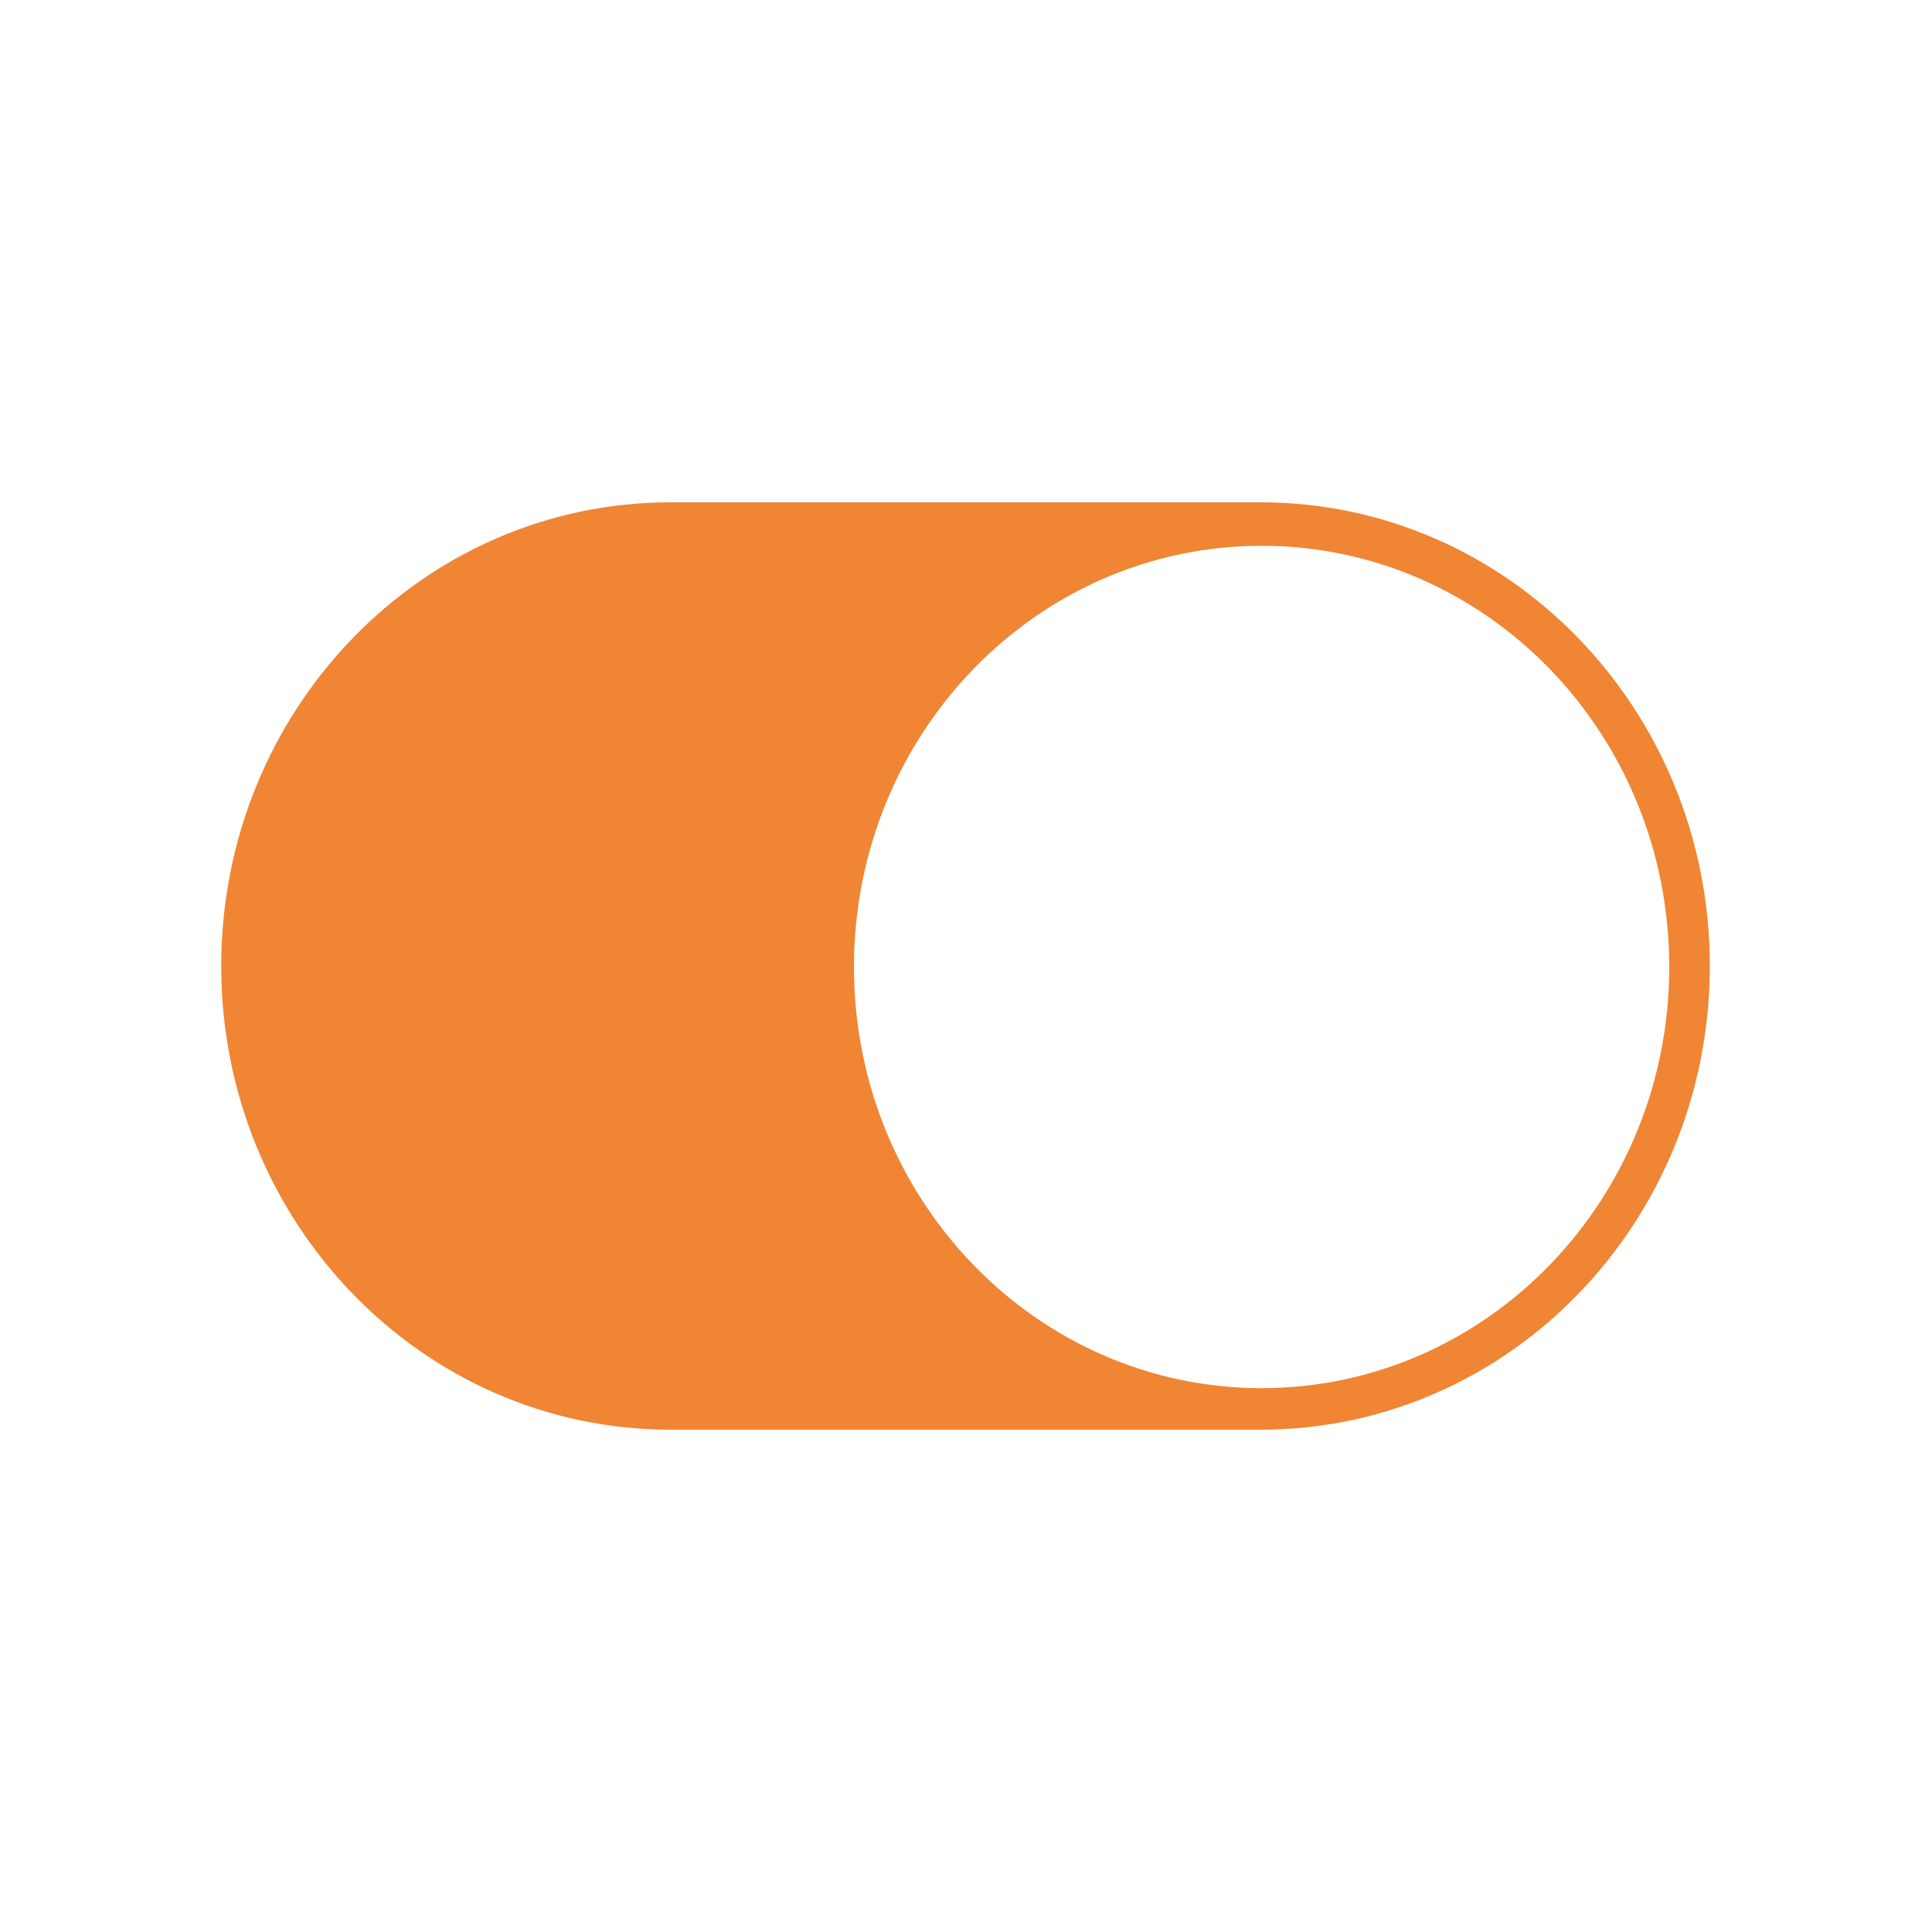 ﻿<?xml version="1.0" encoding="UTF-8"?>
<svg id="_图层_1" data-name="图层 1" xmlns="http://www.w3.org/2000/svg" version="1.1" viewBox="0 0 200 200">
  <defs>
    <style>
      .cls-1 {
        fill: #f08534;
        stroke-width: 0px;
      }
    </style>
  </defs>
  <path class="cls-1" d="M177,100c0-26.5-20.8-48-46.5-48h-61.1c-25.7,0-46.5,21.5-46.5,48s20.8,48,46.5,48h61.1c25.7,0,46.5-21.5,46.5-48ZM172.8,100.1c0,24.1-18.9,43.6-42.2,43.6-23.3,0-42.2-19.5-42.2-43.6s18.9-43.6,42.2-43.6,42.2,19.5,42.2,43.6h0Z"/>
</svg>